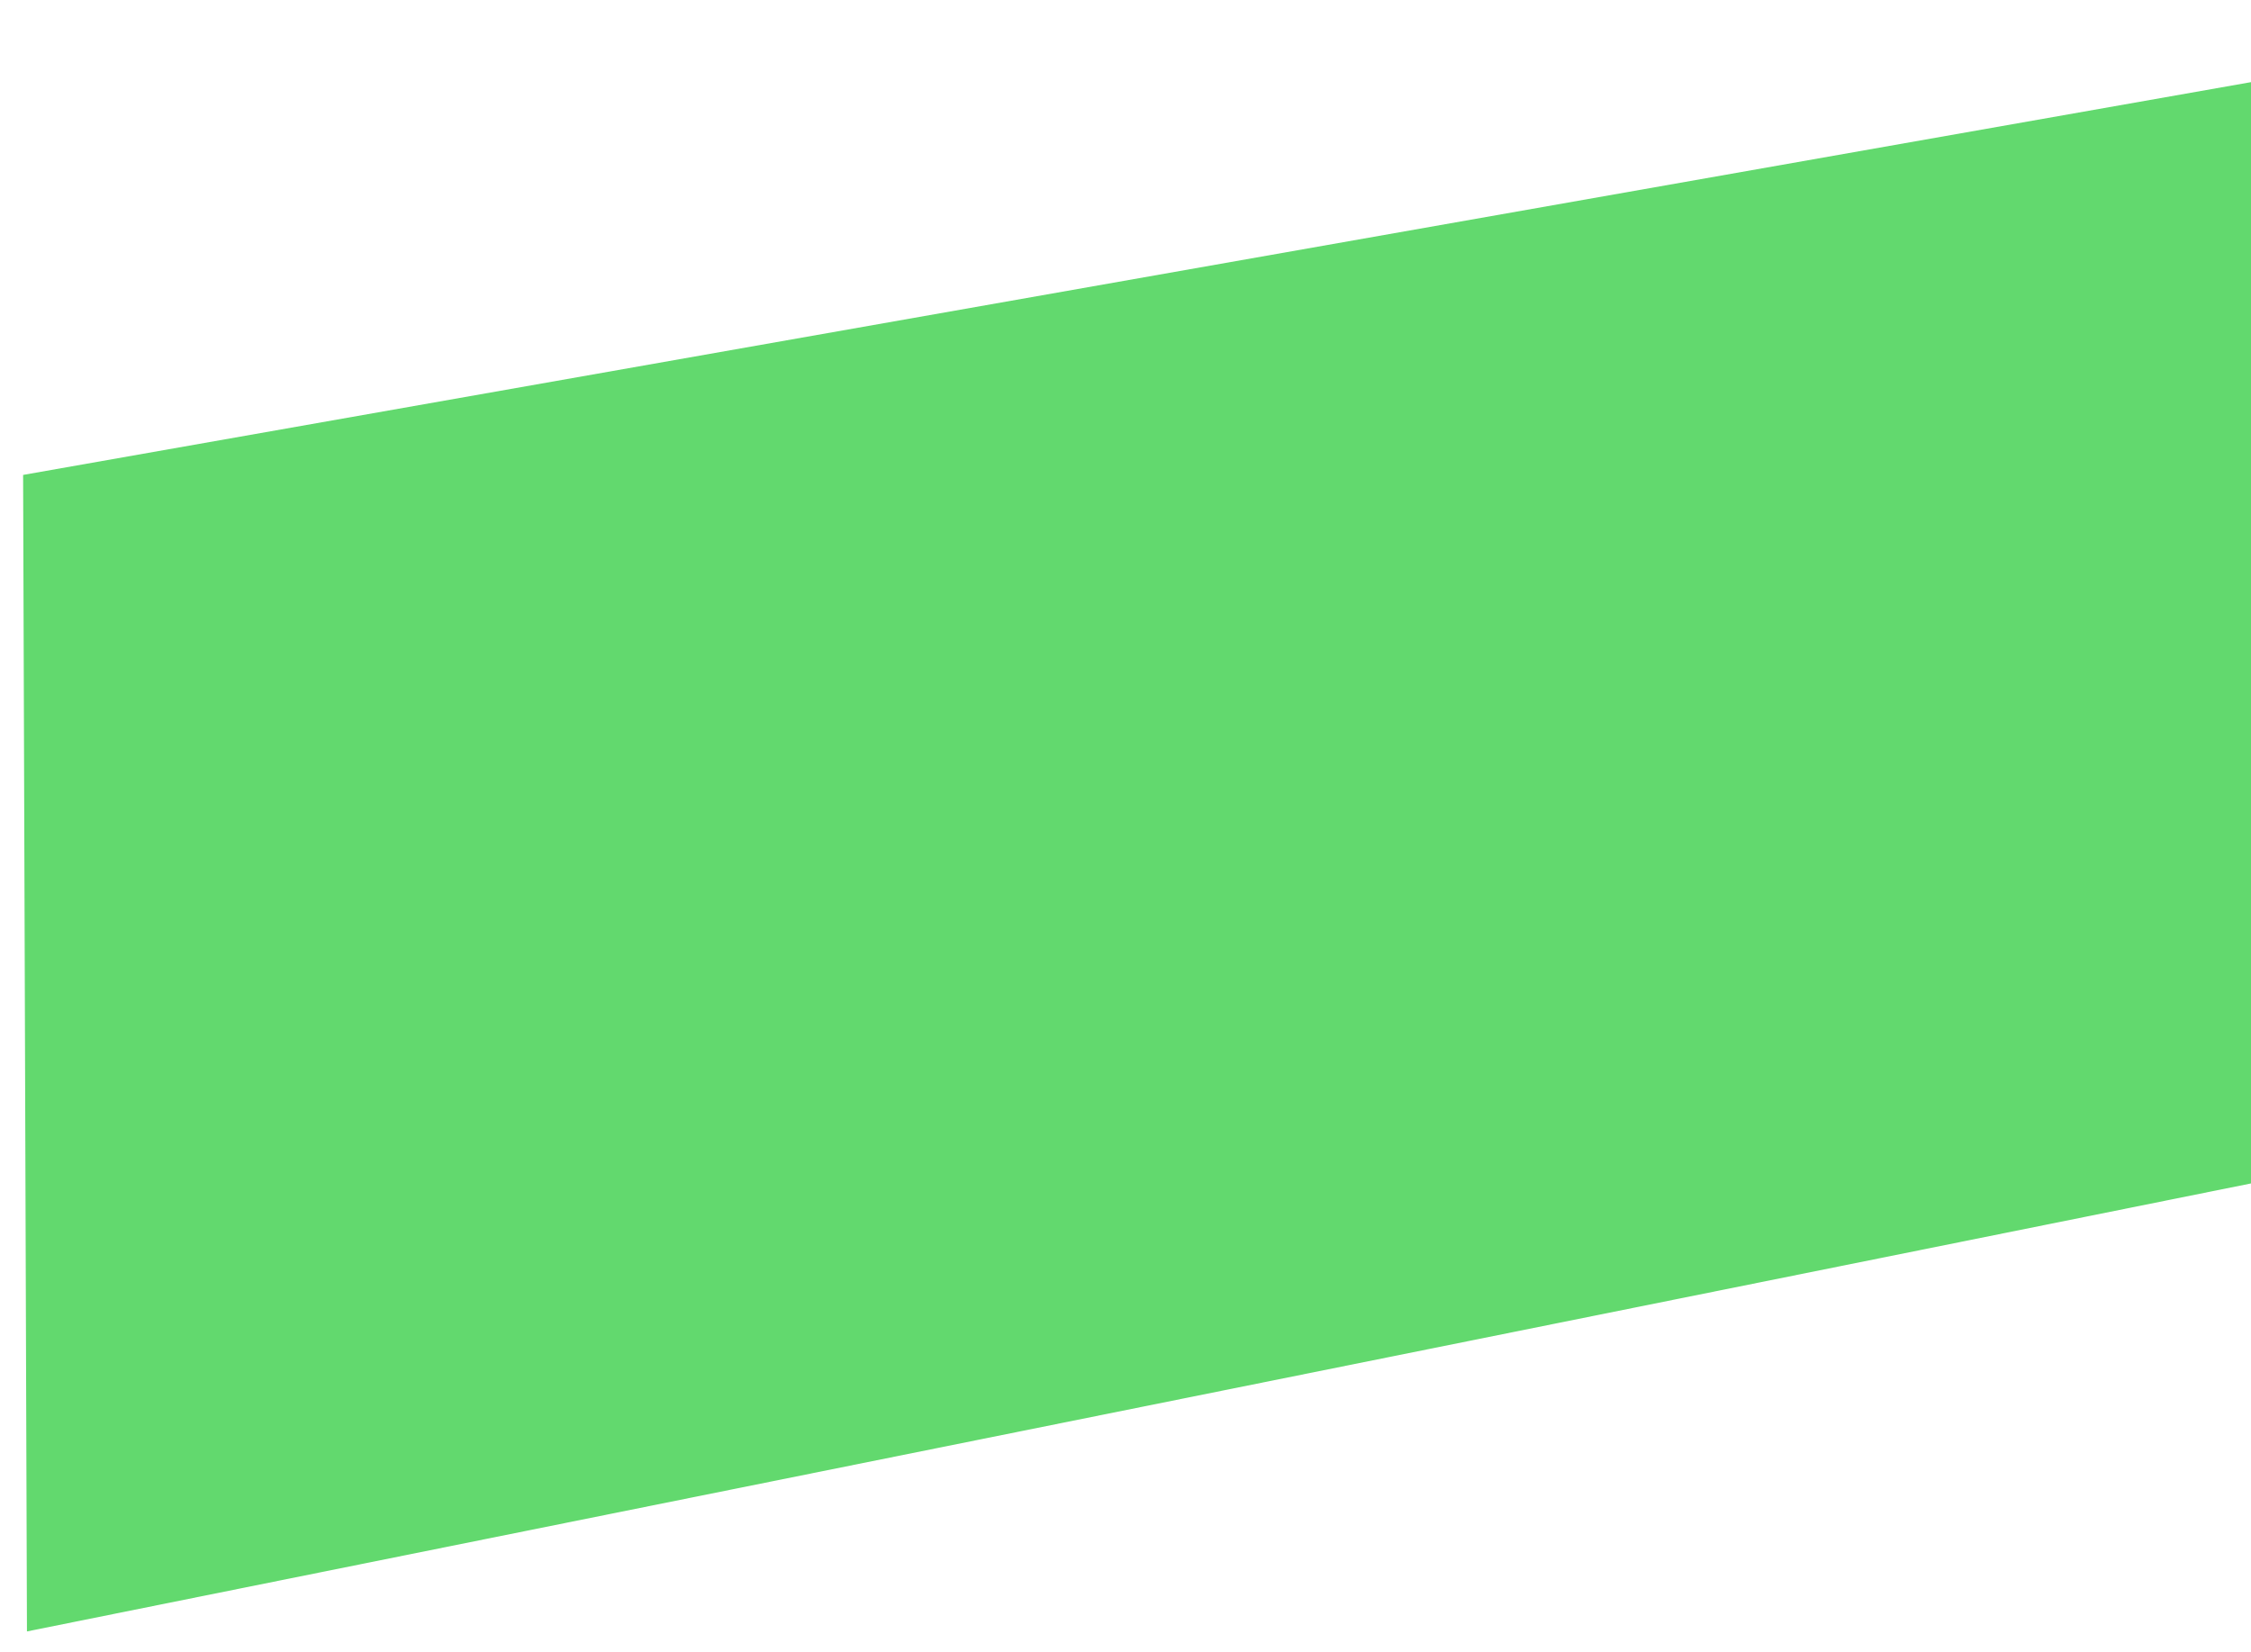 <svg width="79" height="58" viewBox="0 0 79 58" fill="none" xmlns="http://www.w3.org/2000/svg">
<path d="M0.811 16.67L95.353 1.84248e-05L95.48 38.219L0.946 57.264L0.811 16.67Z" fill="#62D96E"/>
</svg>
